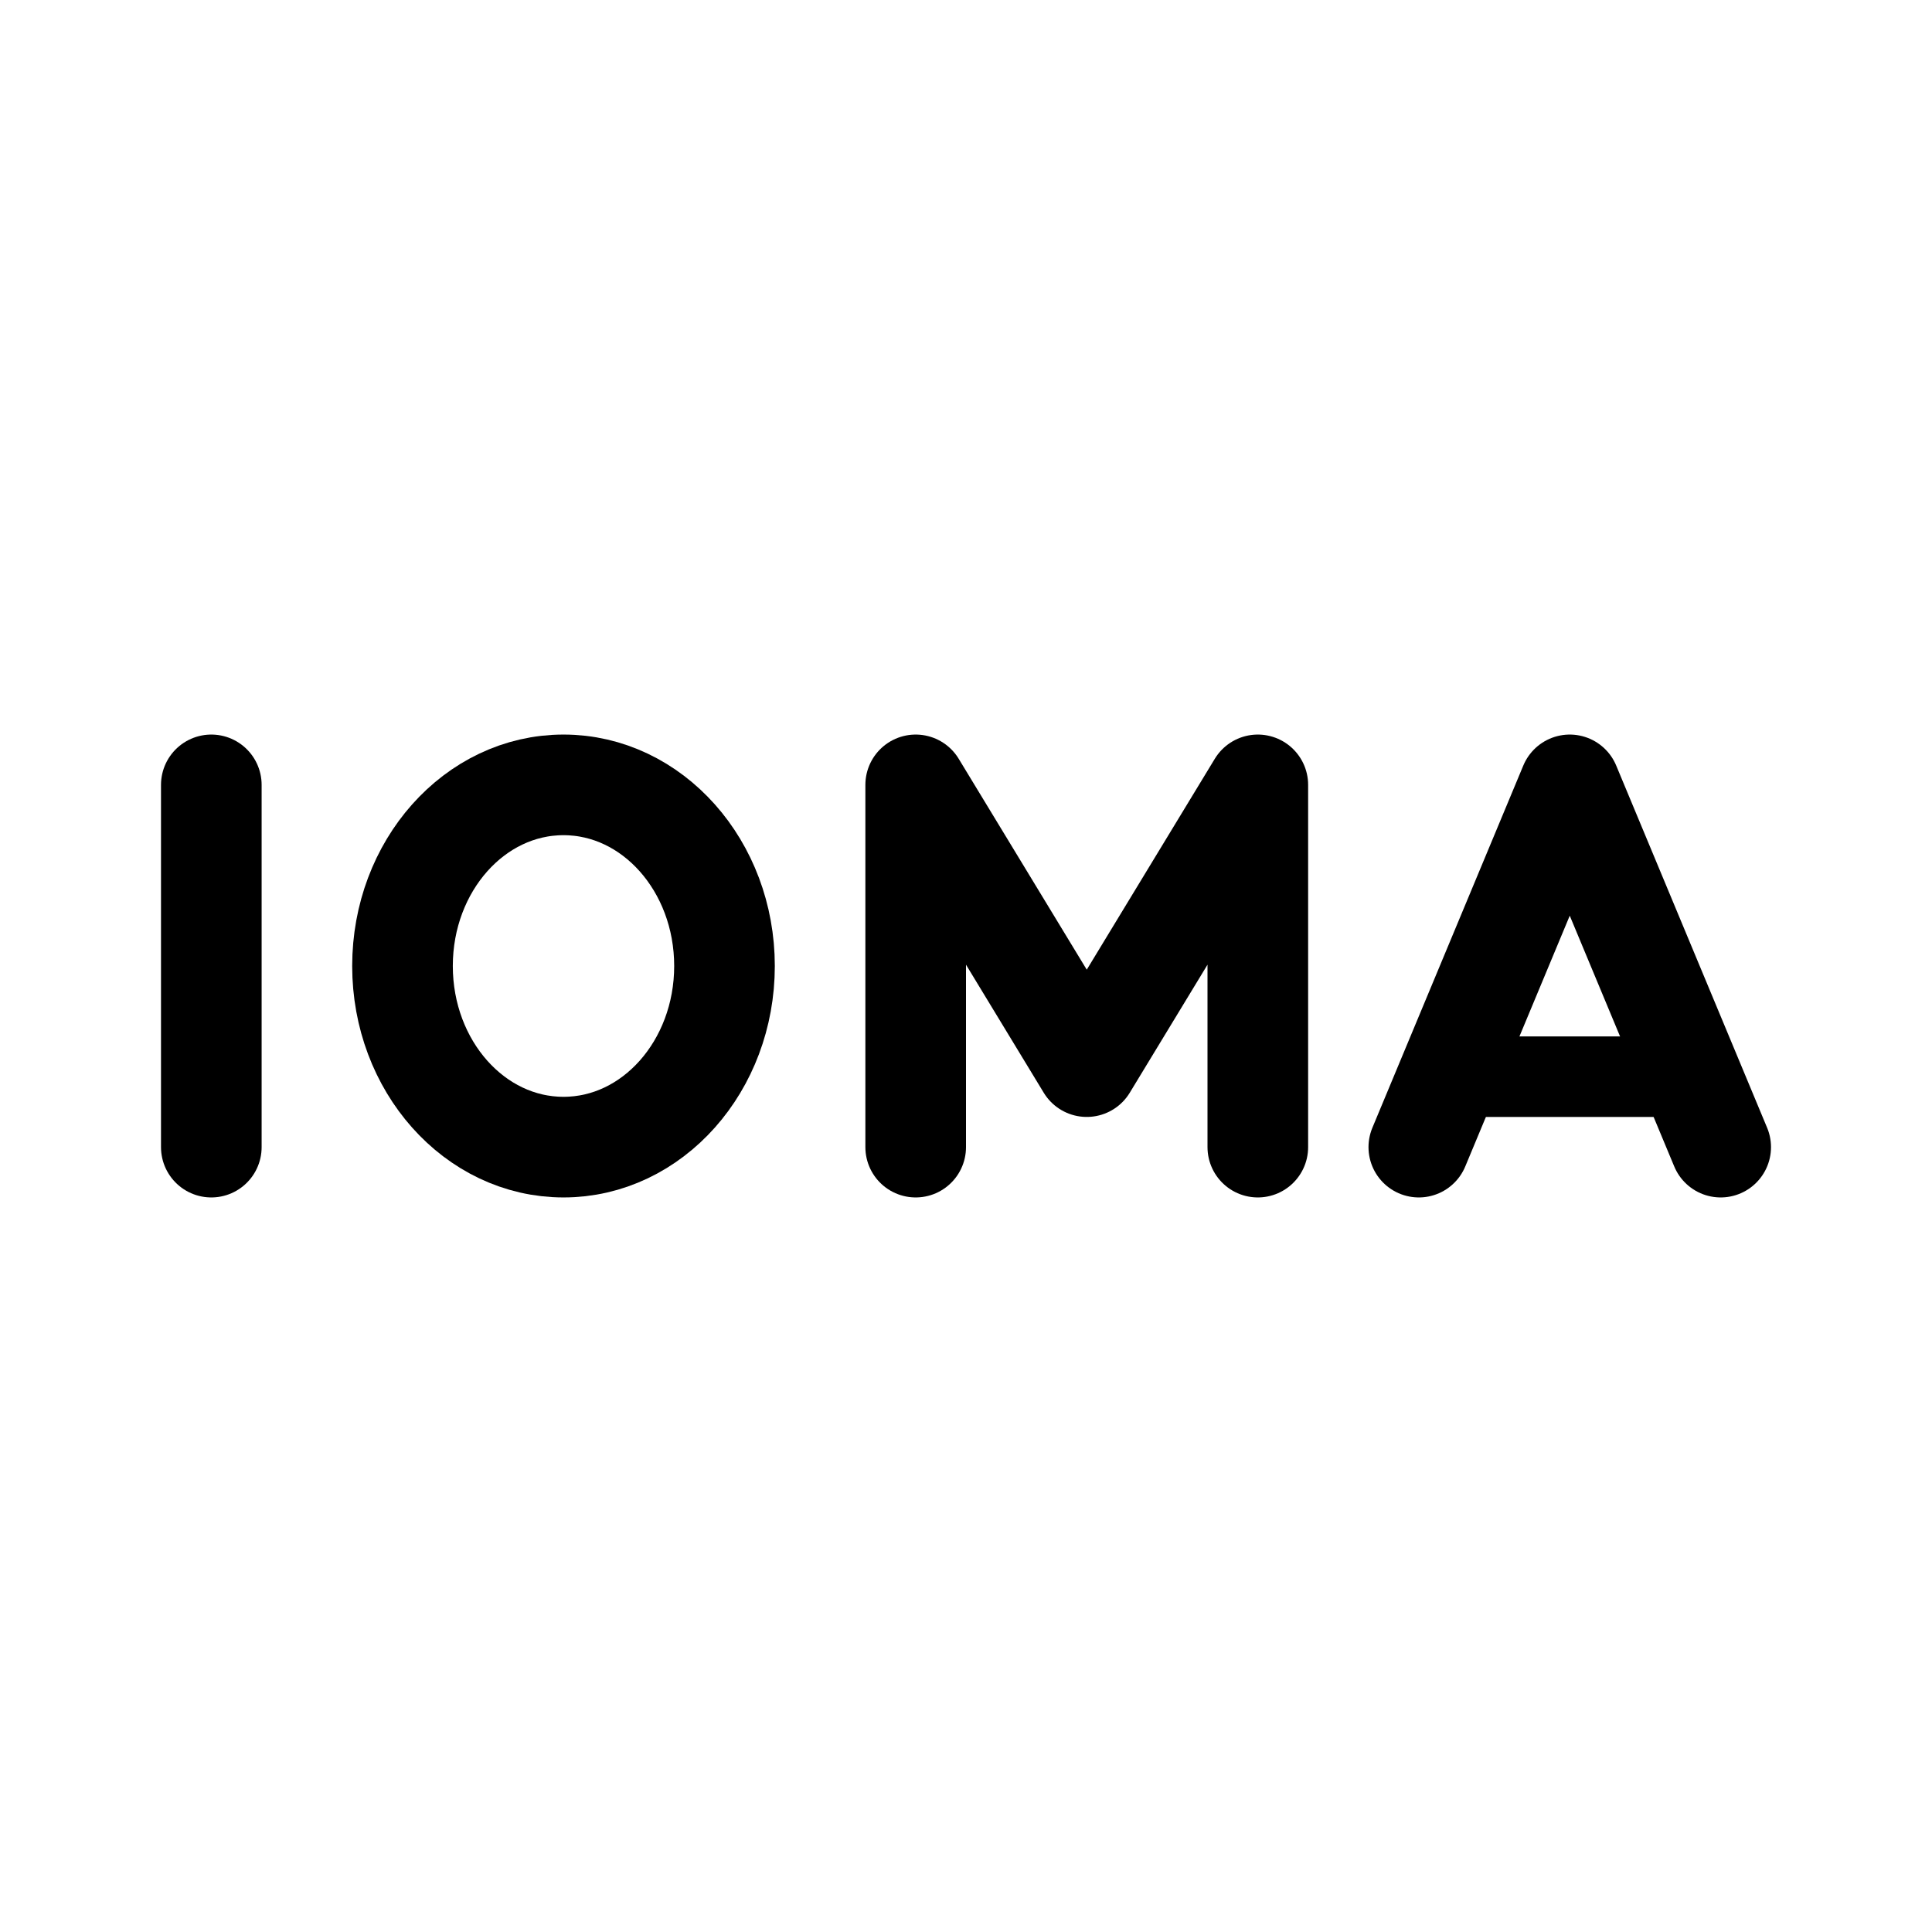 <svg width="192" height="192" viewBox="0 0 192 192" fill="none" xmlns="http://www.w3.org/2000/svg"><path d="M21 78v36m135-36-15 36m15-36 15 36m-80 0V78l17 28 17-28v36" stroke="#000" stroke-width="10" stroke-linecap="round" stroke-linejoin="round"/><path d="M166 107h-20" stroke="#000" stroke-width="8" stroke-linecap="round" stroke-linejoin="round"/><ellipse cx="56" cy="96" rx="16" ry="18" stroke="#000" stroke-width="10" stroke-linecap="round" stroke-linejoin="round"/></svg>